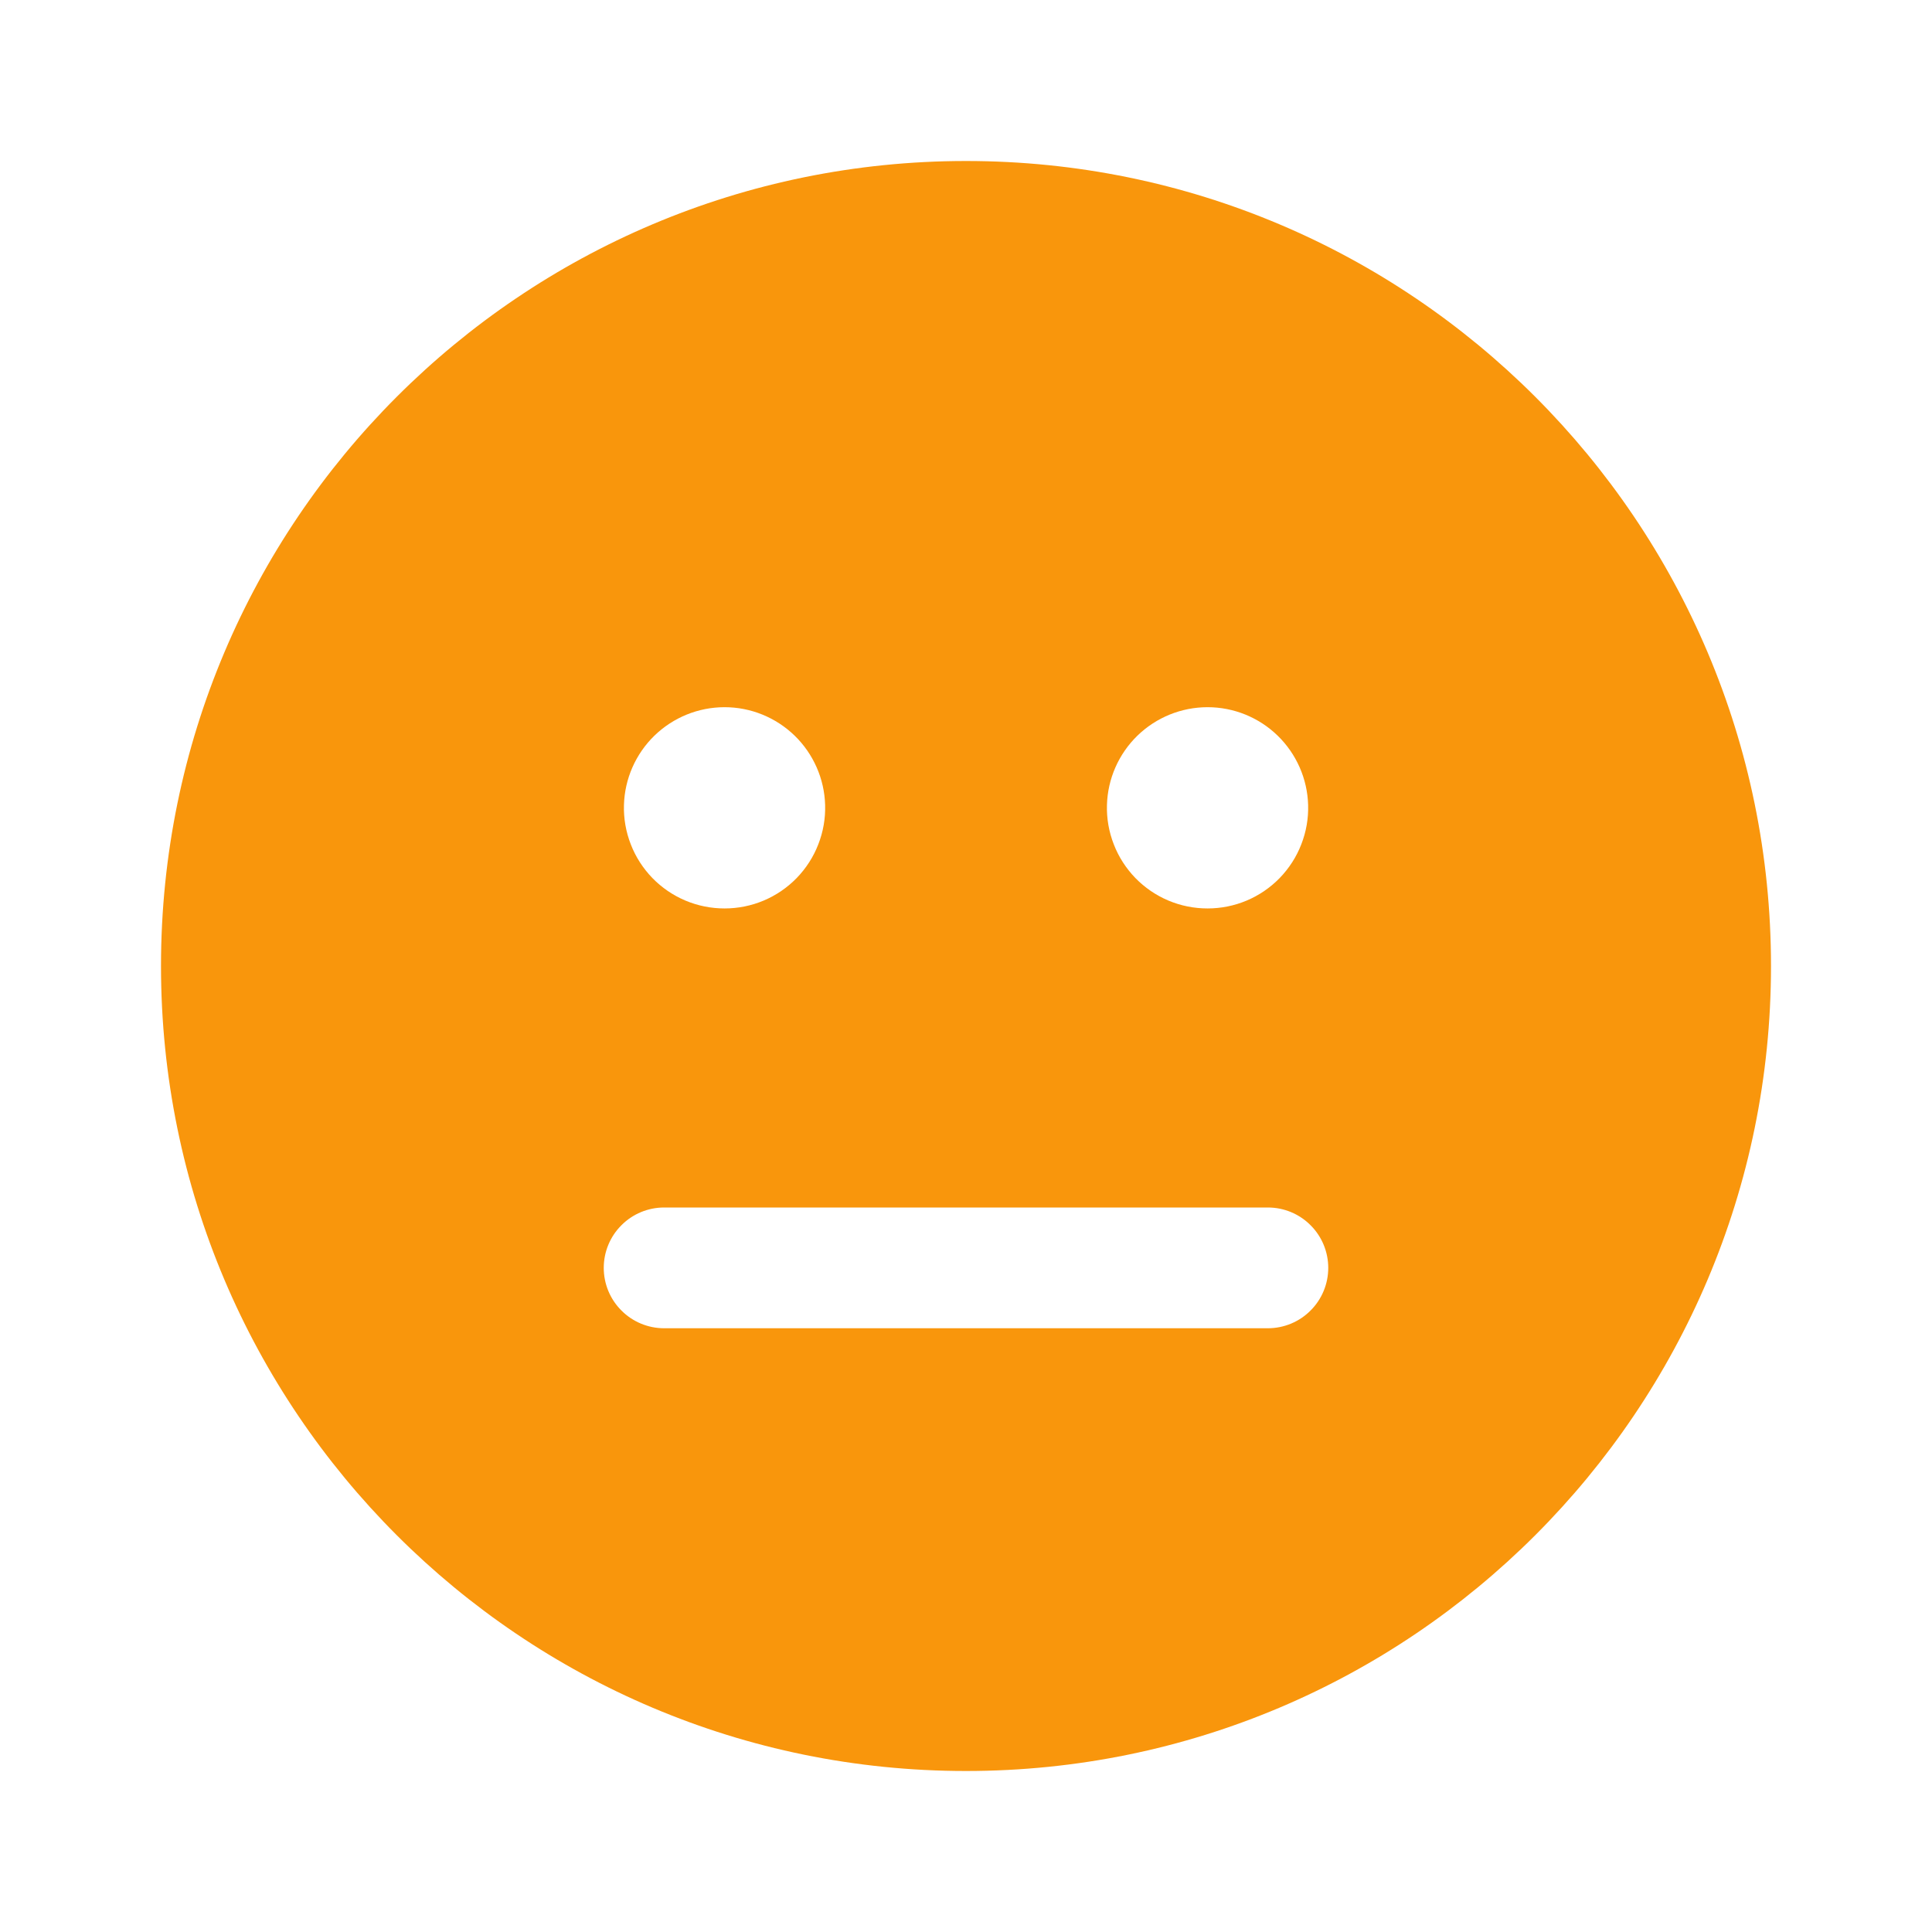 <svg
          xmlns="http://www.w3.org/2000/svg"
          width="24"
          height="24"
          viewBox="0 0 24 24"
          fill="none"
        >
          <path
            d="M12 2C6.477 2 2 6.477 2 12C2 17.523 6.477 22 12 22C17.523 22 22 17.523 22 12C22 6.477 17.523 2 12 2ZM10.25 10C10.255 10.167 10.226 10.333 10.165 10.489C10.105 10.645 10.013 10.787 9.897 10.907C9.78 11.027 9.641 11.122 9.487 11.187C9.333 11.252 9.168 11.285 9.001 11.285C8.833 11.285 8.668 11.252 8.514 11.187C8.36 11.122 8.221 11.027 8.104 10.907C7.988 10.787 7.896 10.645 7.836 10.489C7.775 10.333 7.746 10.167 7.751 10C7.76 9.675 7.896 9.366 8.129 9.139C8.363 8.912 8.675 8.785 9.001 8.785C9.326 8.785 9.638 8.912 9.872 9.139C10.105 9.366 10.241 9.675 10.25 10ZM16.25 10C16.255 10.167 16.226 10.333 16.165 10.489C16.105 10.645 16.013 10.787 15.897 10.907C15.78 11.027 15.641 11.122 15.487 11.187C15.333 11.252 15.168 11.285 15.001 11.285C14.833 11.285 14.668 11.252 14.514 11.187C14.36 11.122 14.221 11.027 14.104 10.907C13.988 10.787 13.896 10.645 13.836 10.489C13.775 10.333 13.746 10.167 13.751 10C13.76 9.675 13.896 9.366 14.129 9.139C14.363 8.912 14.675 8.785 15.001 8.785C15.326 8.785 15.639 8.912 15.872 9.139C16.105 9.366 16.241 9.675 16.25 10ZM7.5 15.75C7.5 15.551 7.579 15.36 7.72 15.22C7.86 15.079 8.051 15 8.25 15H15.75C15.949 15 16.14 15.079 16.28 15.22C16.421 15.36 16.5 15.551 16.5 15.75C16.5 15.949 16.421 16.14 16.28 16.28C16.14 16.421 15.949 16.5 15.75 16.5H8.25C8.051 16.5 7.86 16.421 7.72 16.28C7.579 16.14 7.5 15.949 7.5 15.75Z"
            fill="#F9960C"
          ></path>
        </svg>